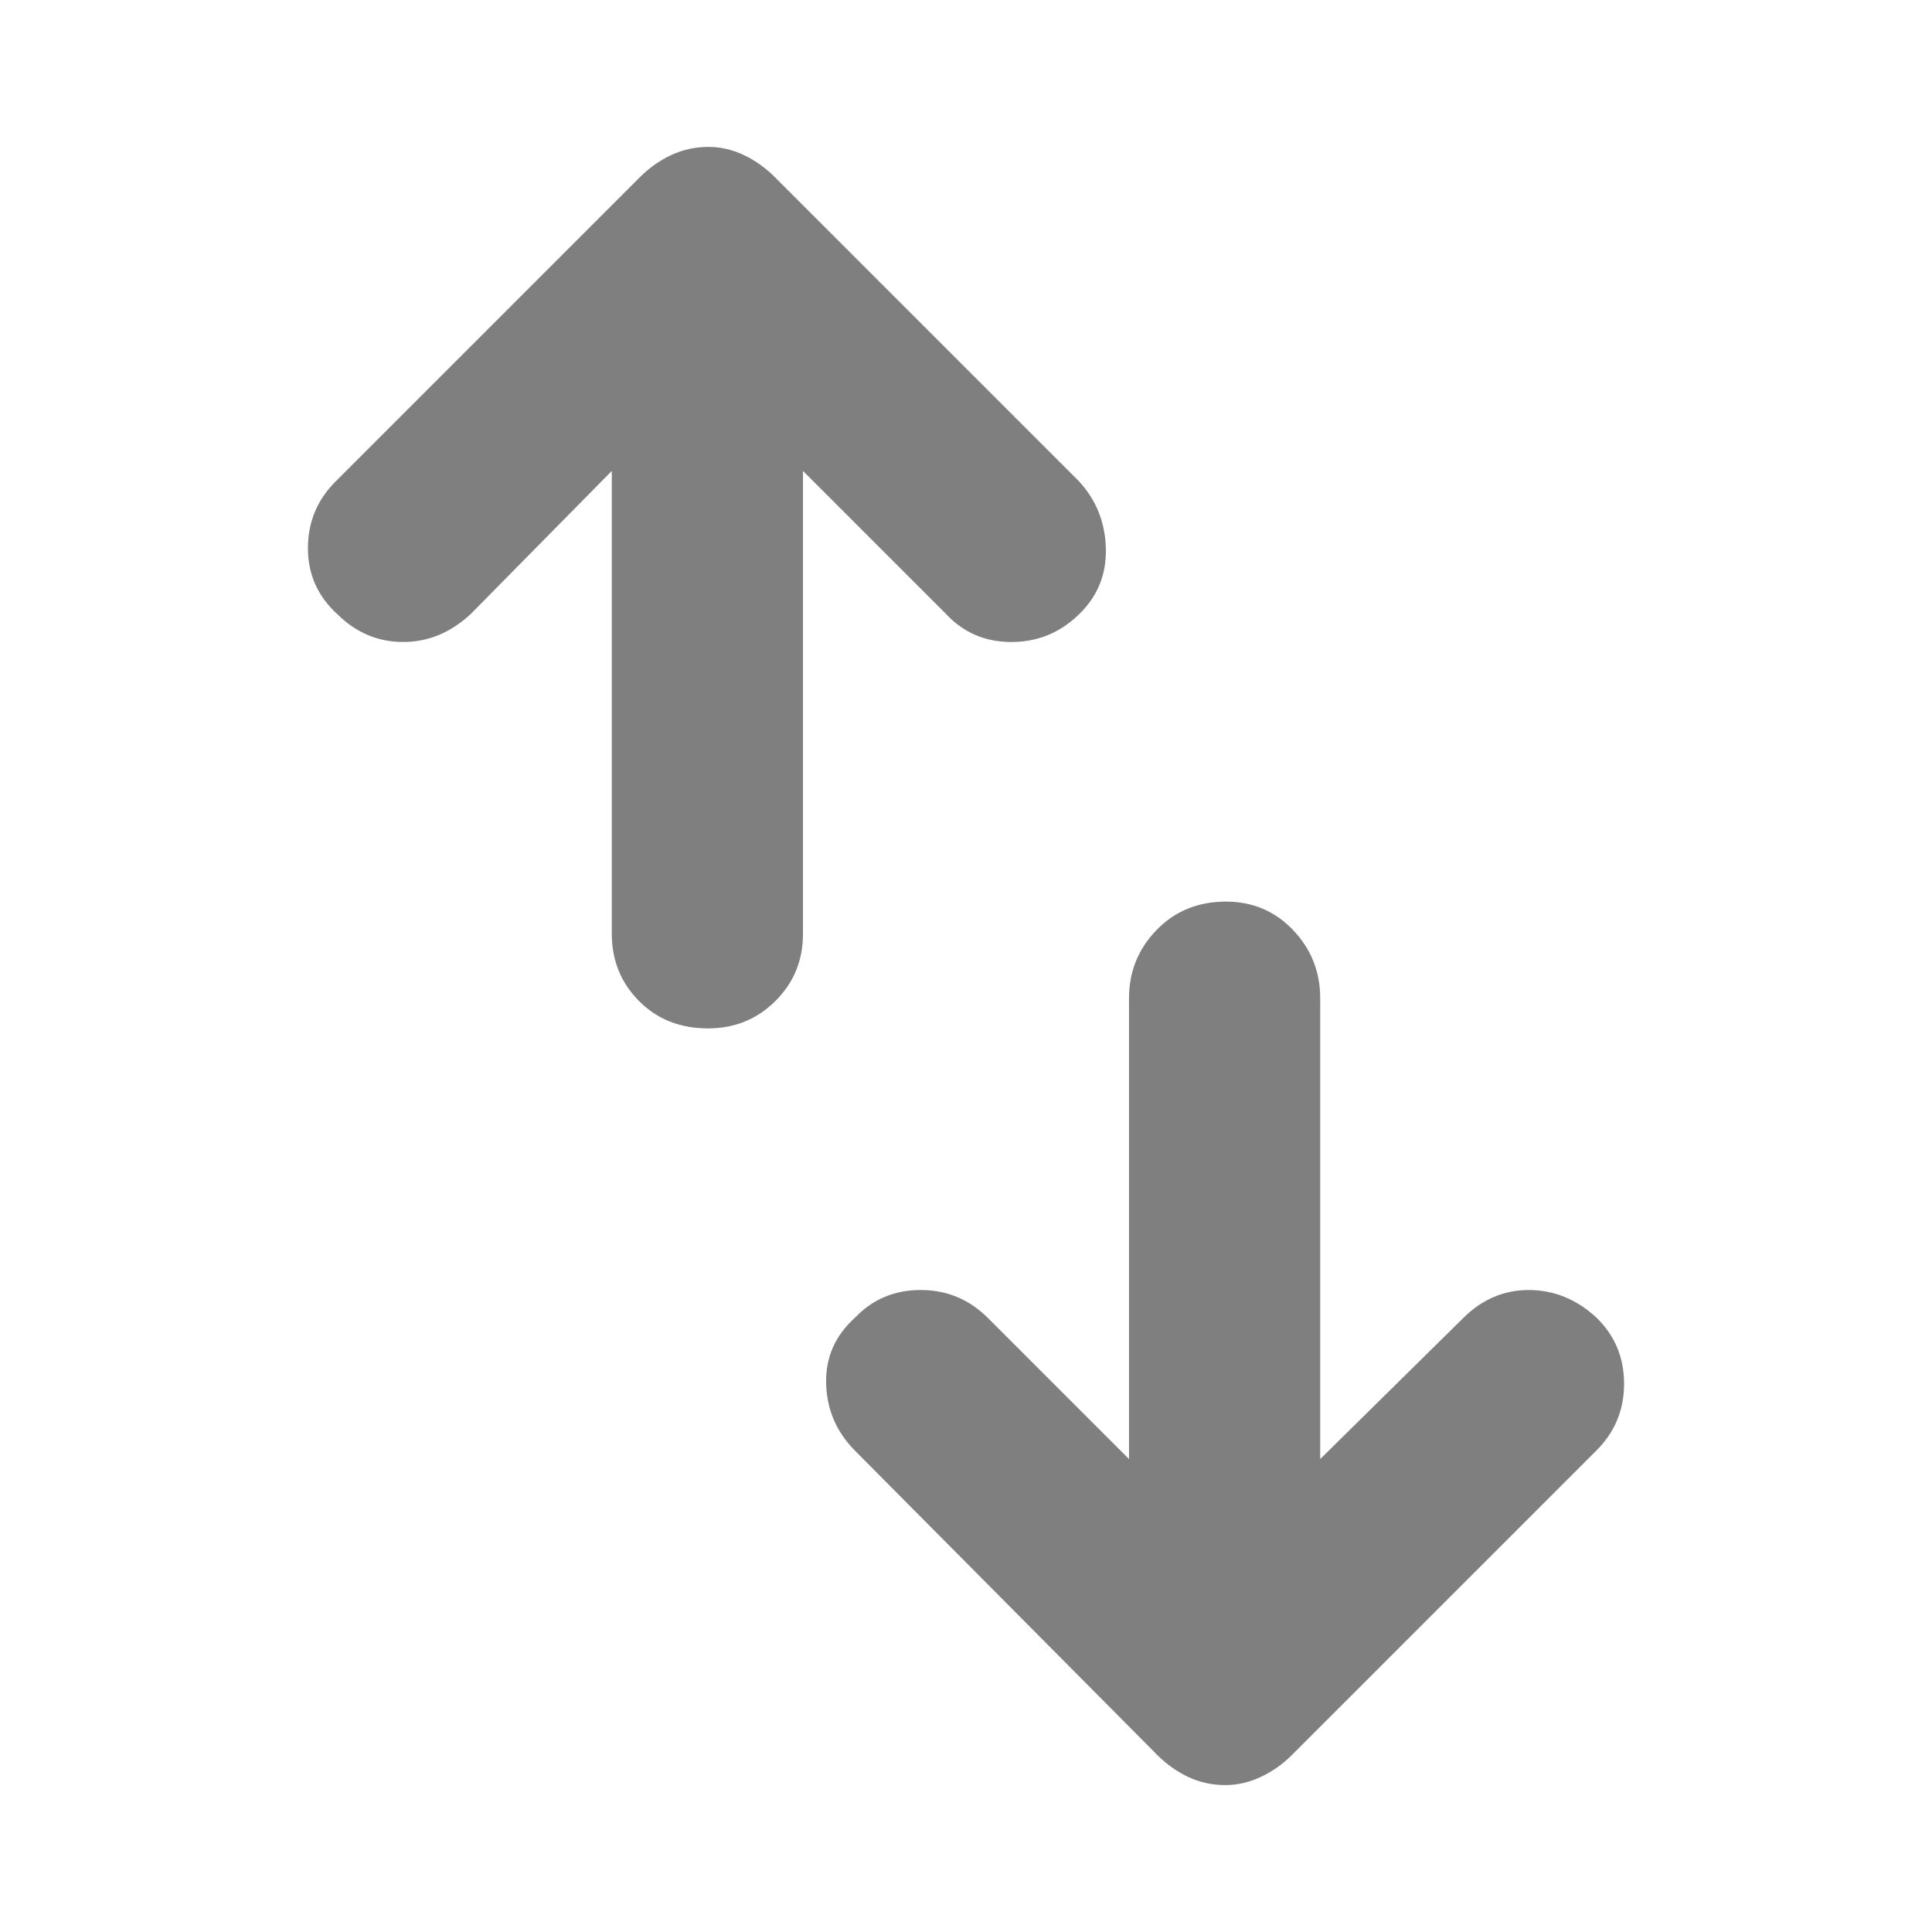 <svg xmlns="http://www.w3.org/2000/svg" height="48" viewBox="0 -960 960 960" width="48"><path fill="rgb(127, 127, 127)" d="M351.82-449q-20.82 0-34.32-13.63Q304-476.25 304-496v-230l-70 71q-15 14-33.66 14-18.66 0-32.5-13.61Q153-668 153-687.6t14-33.4l151-151q7-7 15.63-11 8.64-4 18.5-4 8.87 0 17.37 4 8.5 4 15.5 11l151 151q13 14 13.5 33.5T536-654.61Q522-641 502.5-641T470-655l-71-71v230q0 19.75-13.68 33.37Q371.65-449 351.82-449ZM608.87-73q-9.87 0-18.37-4-8.5-4-15.5-11L425-239q-14-14-14.5-33.5t14.5-32.89Q438-319 457.5-319t33.5 14l70 70v-229q0-19.75 13.68-33.88Q588.35-512 609.18-512q19.82 0 33.32 14.12Q656-483.75 656-464v229l71-70q14-14 32.66-14 18.66 0 33.5 13.61Q807-292 807-272.4T793-239L642-88q-7 7-15.63 11-8.64 4-17.5 4Z"/></svg>
